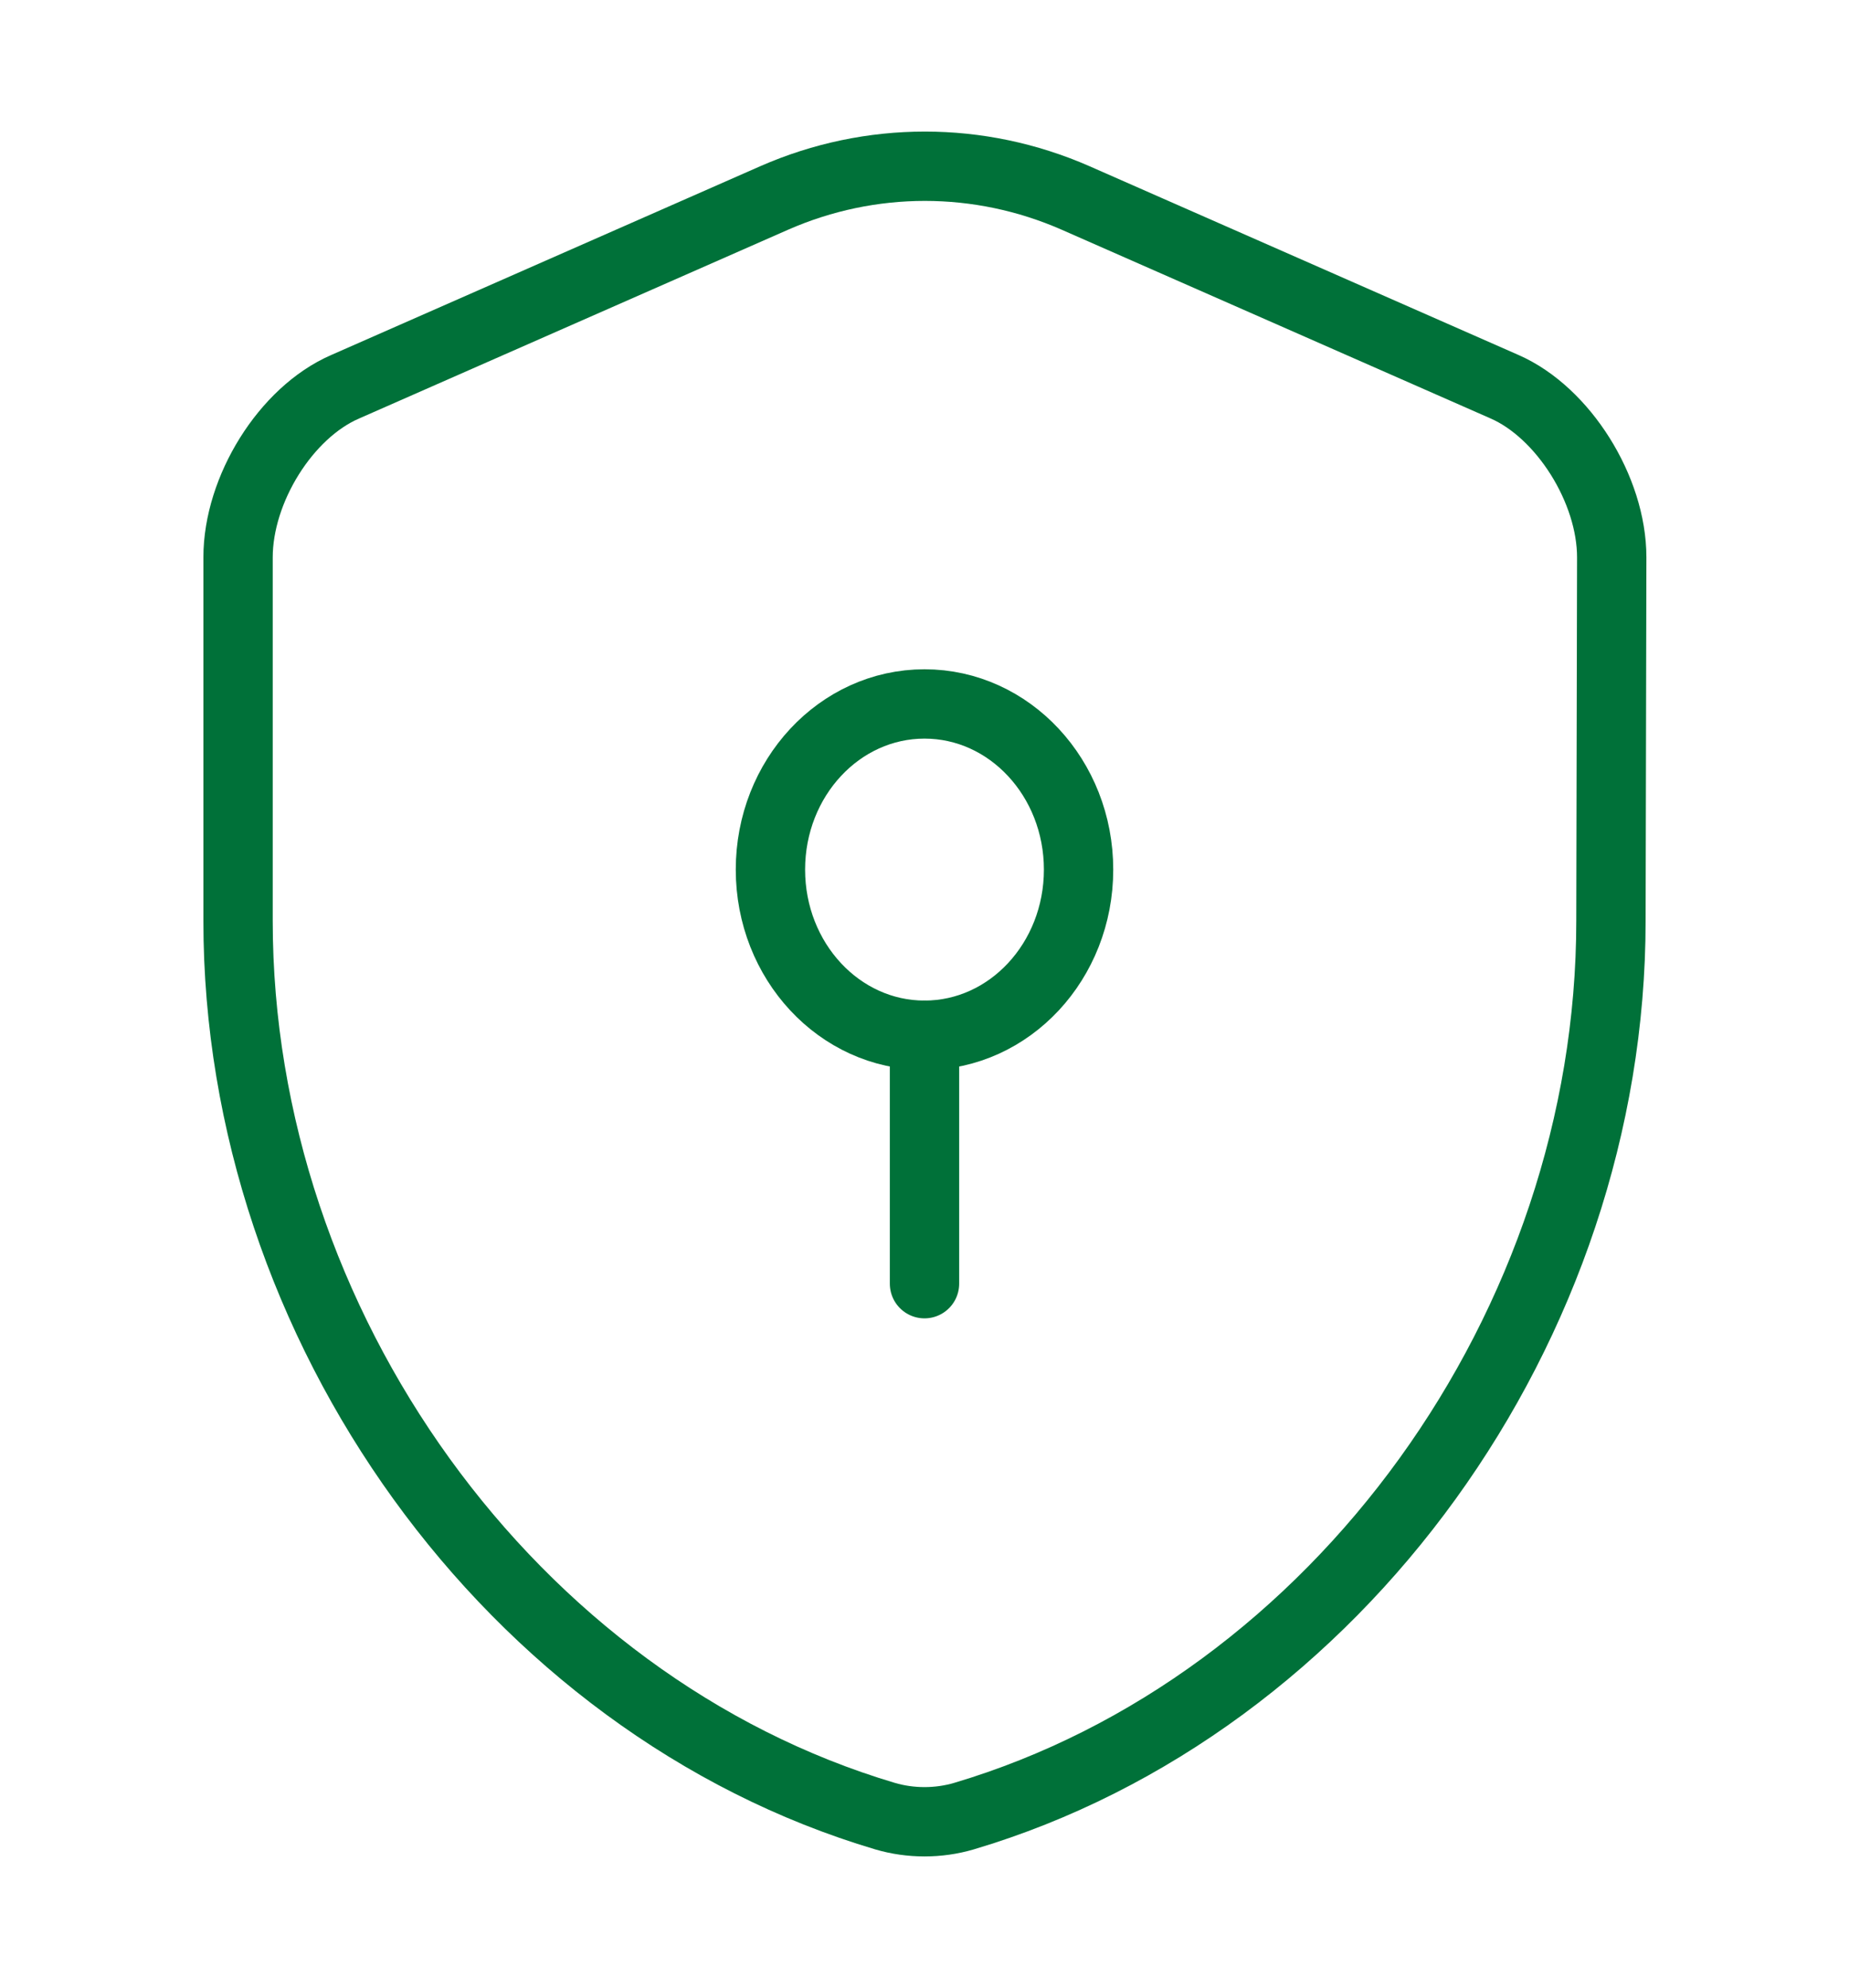 <svg width="40" height="43" viewBox="0 0 40 43" fill="none" xmlns="http://www.w3.org/2000/svg">
<path d="M34.85 19.923C34.85 28.684 28.933 36.89 20.85 39.291C20.3 39.452 19.7 39.452 19.15 39.291C11.067 36.89 5.15 28.684 5.15 19.923V12.058C5.15 10.589 6.183 8.922 7.467 8.367L16.75 4.282C18.833 3.368 21.183 3.368 23.267 4.282L32.55 8.367C33.817 8.922 34.867 10.589 34.867 12.058L34.85 19.923Z" stroke="#007139" stroke-width="1.5" stroke-linecap="round" stroke-linejoin="round"/>
<path d="M20 22.396C21.841 22.396 23.333 20.792 23.333 18.813C23.333 16.834 21.841 15.229 20 15.229C18.159 15.229 16.667 16.834 16.667 18.813C16.667 20.792 18.159 22.396 20 22.396Z" stroke="#007139" stroke-width="1.5" stroke-miterlimit="10" stroke-linecap="round" stroke-linejoin="round"/>
<path d="M20 22.396V27.771" stroke="#007139" stroke-width="1.5" stroke-miterlimit="10" stroke-linecap="round" stroke-linejoin="round"/>
</svg>
